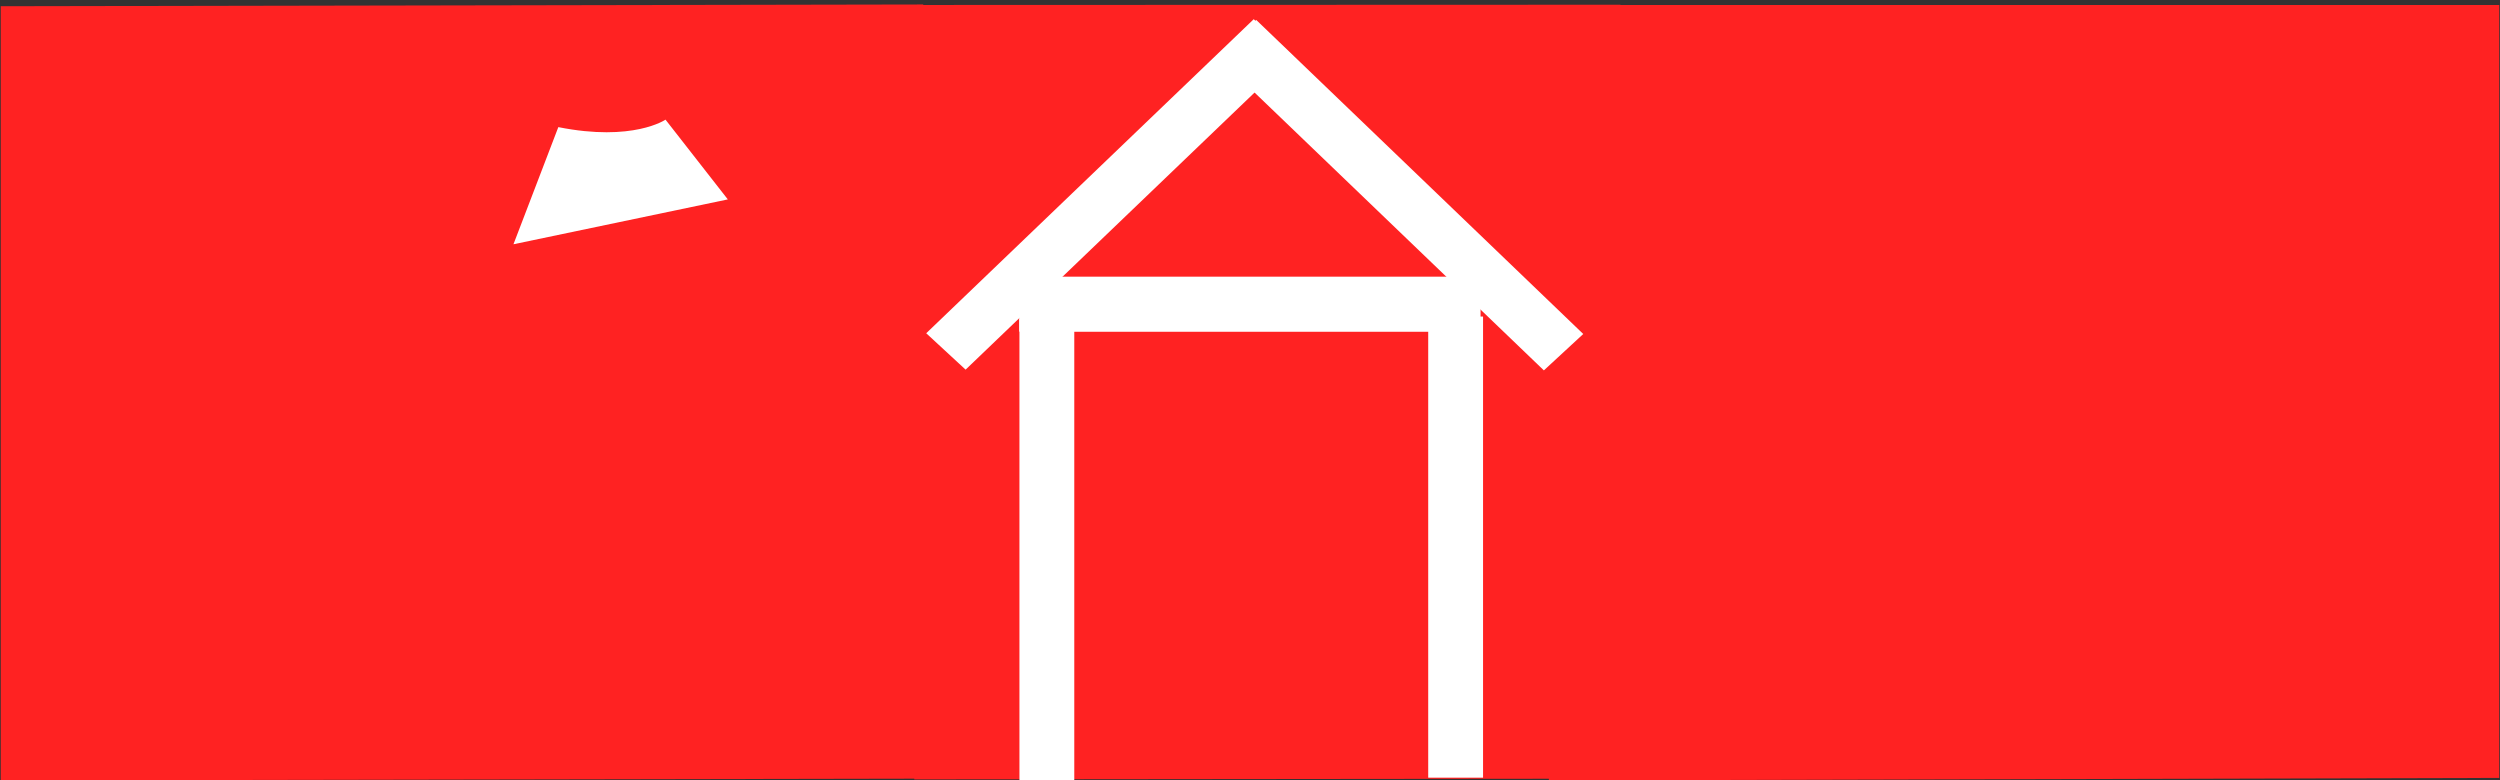 <?xml version="1.0" encoding="utf-8"?>
<!-- Generator: Adobe Illustrator 24.2.0, SVG Export Plug-In . SVG Version: 6.00 Build 0)  -->
<svg version="1.1" xmlns="http://www.w3.org/2000/svg" xmlns:xlink="http://www.w3.org/1999/xlink" x="0px" y="0px"
	 viewBox="0 0 1003 313" style="enable-background:new 0 0 1003 313;" xml:space="preserve">
<rect x="0" y="0" width="1003" height="313" fill="#333333" stroke="none"/>
<style type="text/css">
	.st0{fill:#FF2222;}
	.st1{fill:#FFFFFF;}
</style>
<g id="Layer_1">
	<polygon class="st0" points="370.4,1.8 0.3,2.5 0.3,313.1 370.4,312.4 	"/>
	<polygon class="st0" points="621.4,2 621.4,313.1 1002.7,312.1 1002.7,2 	"/>
	<polygon class="st0" points="650.3,312.5 362.4,2 650.1,1.9 	"/>
	<polygon class="st0" points="366.3,2.1 654.4,312.4 366.8,312.7 	"/>
	<polygon class="st1" points="387.4,148.3 371.6,133.7 503,7.7 518.7,22.4 	"/>
</g>
<g id="Layer_3">
	<rect x="409" y="128" class="st1" width="22" height="185"/>
</g>
<g id="Layer_4">
	<rect x="573" y="127" class="st1" width="22" height="185"/>
</g>
<g id="Layer_5">
	
		<rect x="490.5" y="29.5" transform="matrix(-1.836970e-16 1 -1 -1.836970e-16 623.5 -379.5)" class="st1" width="22" height="185"/>
</g>
<g id="Layer_6">
	<polyline class="st1" points="409,113.5 591,113 591,133 409,133 409,113.5 	"/>
</g>
<g id="Layer_2">
	<polygon class="st1" points="488.2,22.6 504,8 635.2,134 619.4,148.6 	"/>
	<path class="st1" d="M224,51c30,6,43-3,43-3l25,32l-86,18L224,51z" id="rec1"/>
</g>
</svg>
